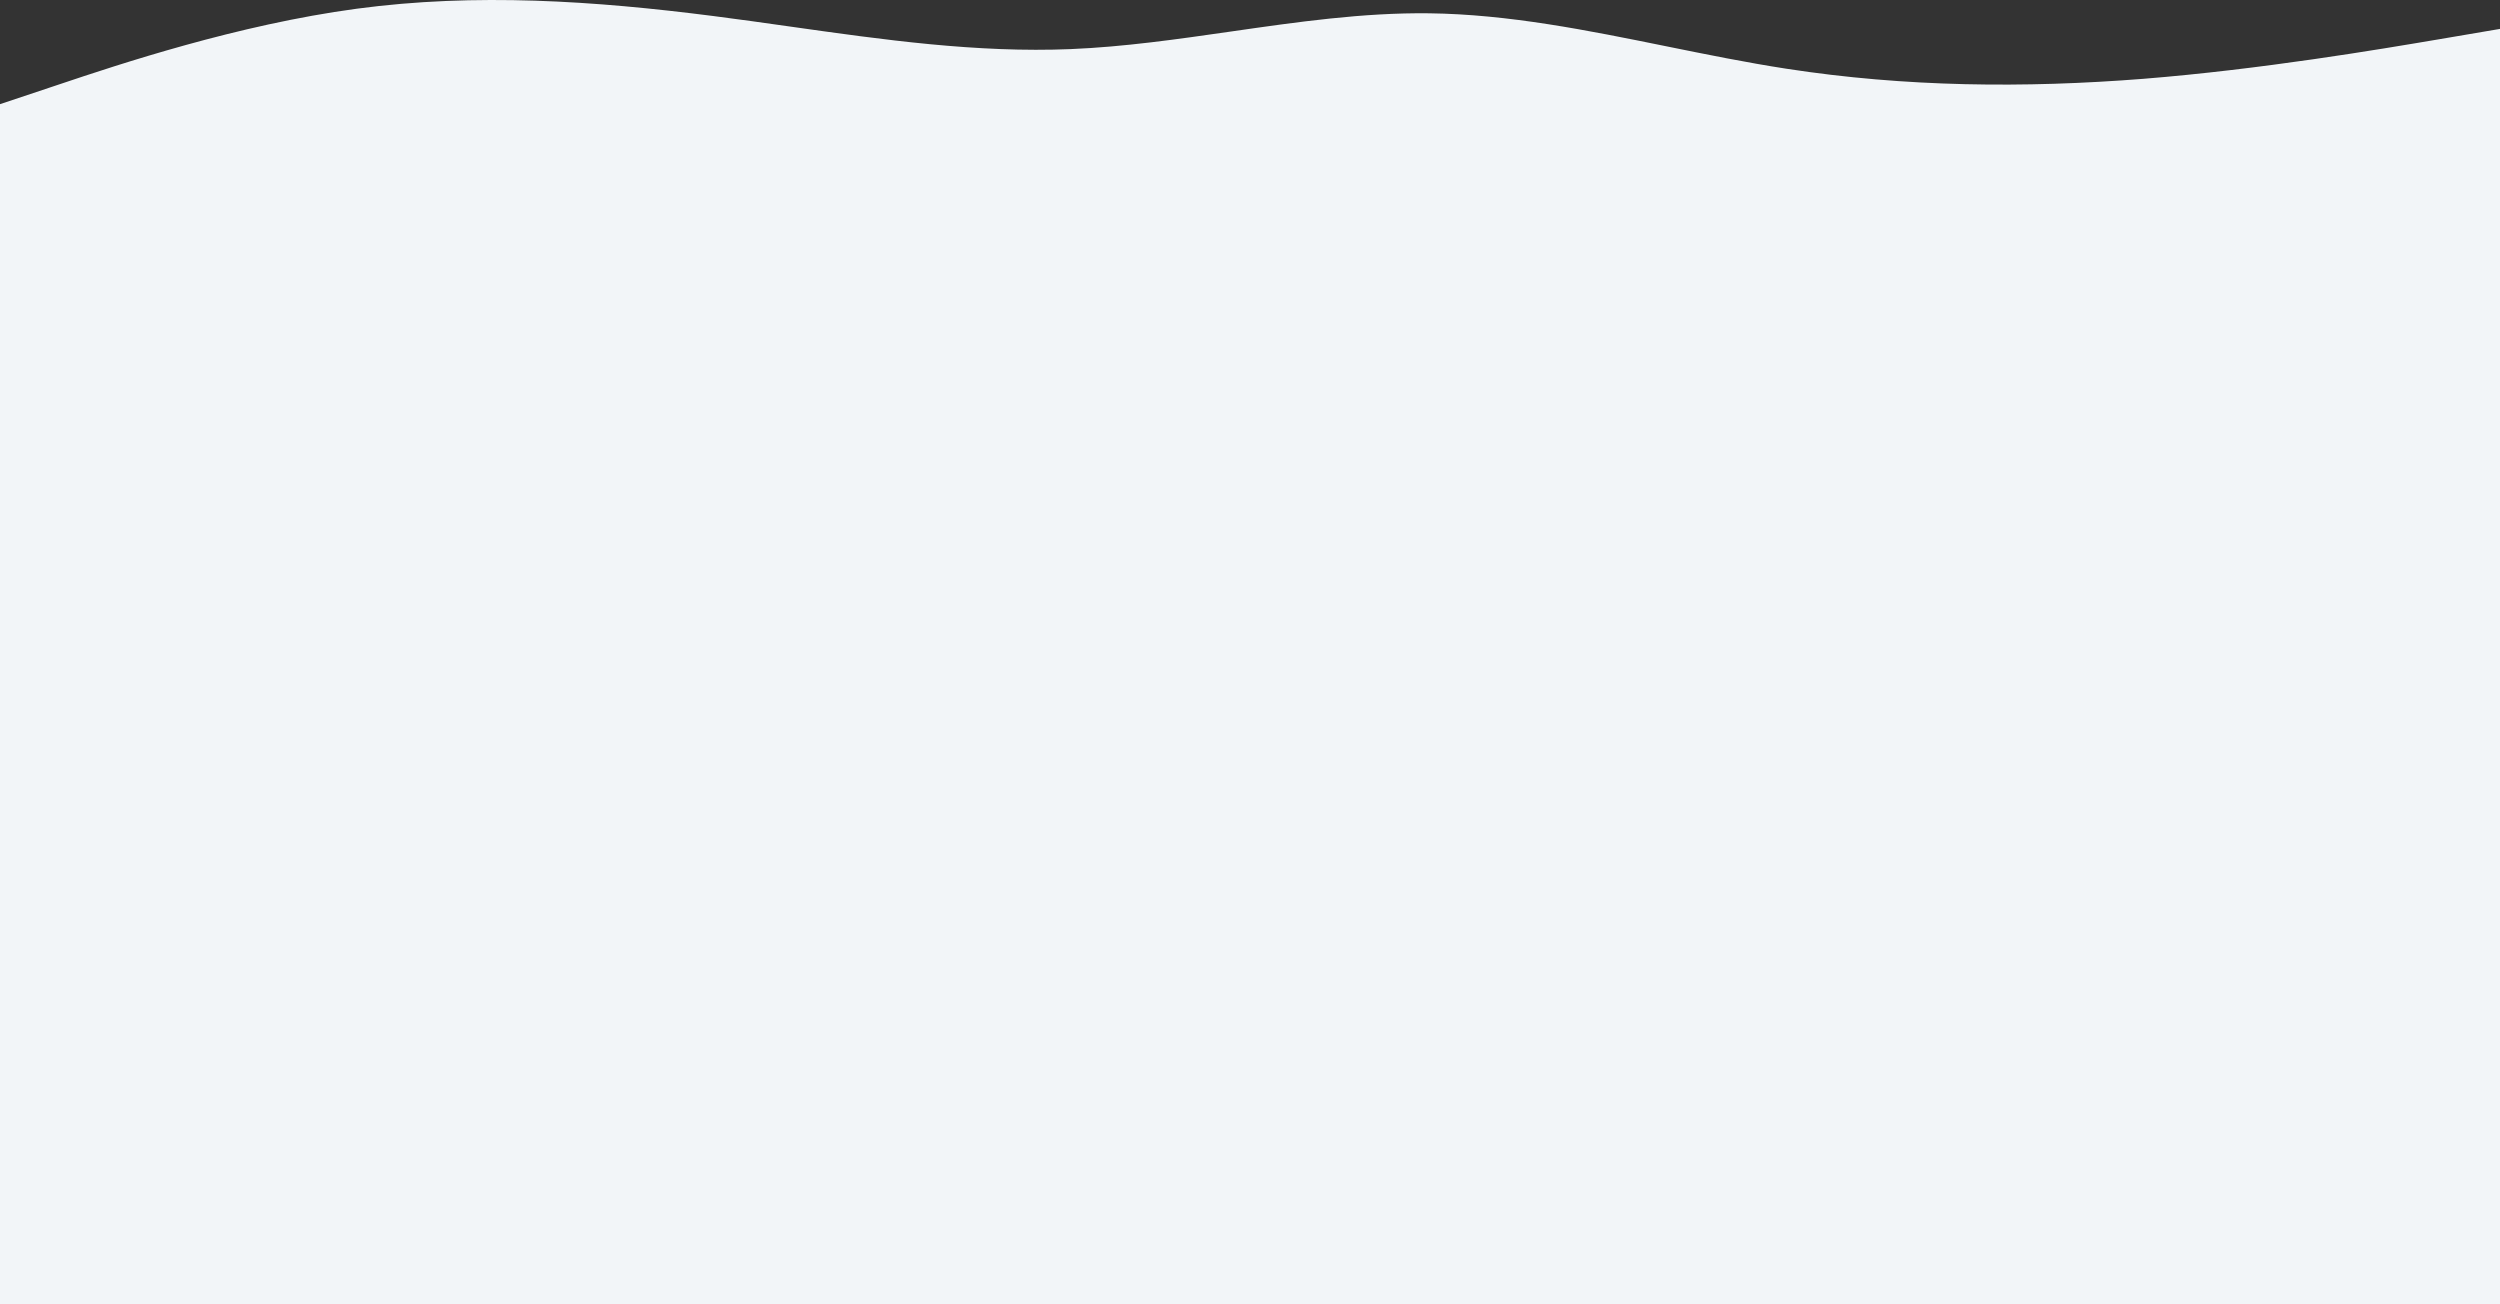 <svg width="1468" height="766" viewBox="0 0 1468 766" fill="none" xmlns="http://www.w3.org/2000/svg">
<rect x="0" y="0" width="1468" height="766" fill="#333333" stroke="none"/>
<path fill-rule="evenodd" clip-rule="evenodd" d="M34.865 49.522L0 61.162V188V188.34V766H1468V188.34V188V16.973L1433.14 22.901L1432.27 23.047C1396.98 29.021 1327.82 40.73 1258.5 46.289C1188.62 51.785 1118.89 51.139 1049.01 40.361C1025.57 36.746 1002.15 31.992 978.728 27.237C932.304 17.814 885.857 8.385 839.207 7.812C800.499 7.335 761.698 12.916 722.907 18.496C691.511 23.012 660.122 27.527 628.793 28.829C573.604 31.117 518.697 23.343 463.778 15.567C448.852 13.454 433.925 11.34 418.992 9.429C349.109 0.483 279.379 -4.259 209.496 5.118C139.613 14.494 69.883 37.774 34.865 49.522Z" fill="#F2F5F8"/>
</svg>
